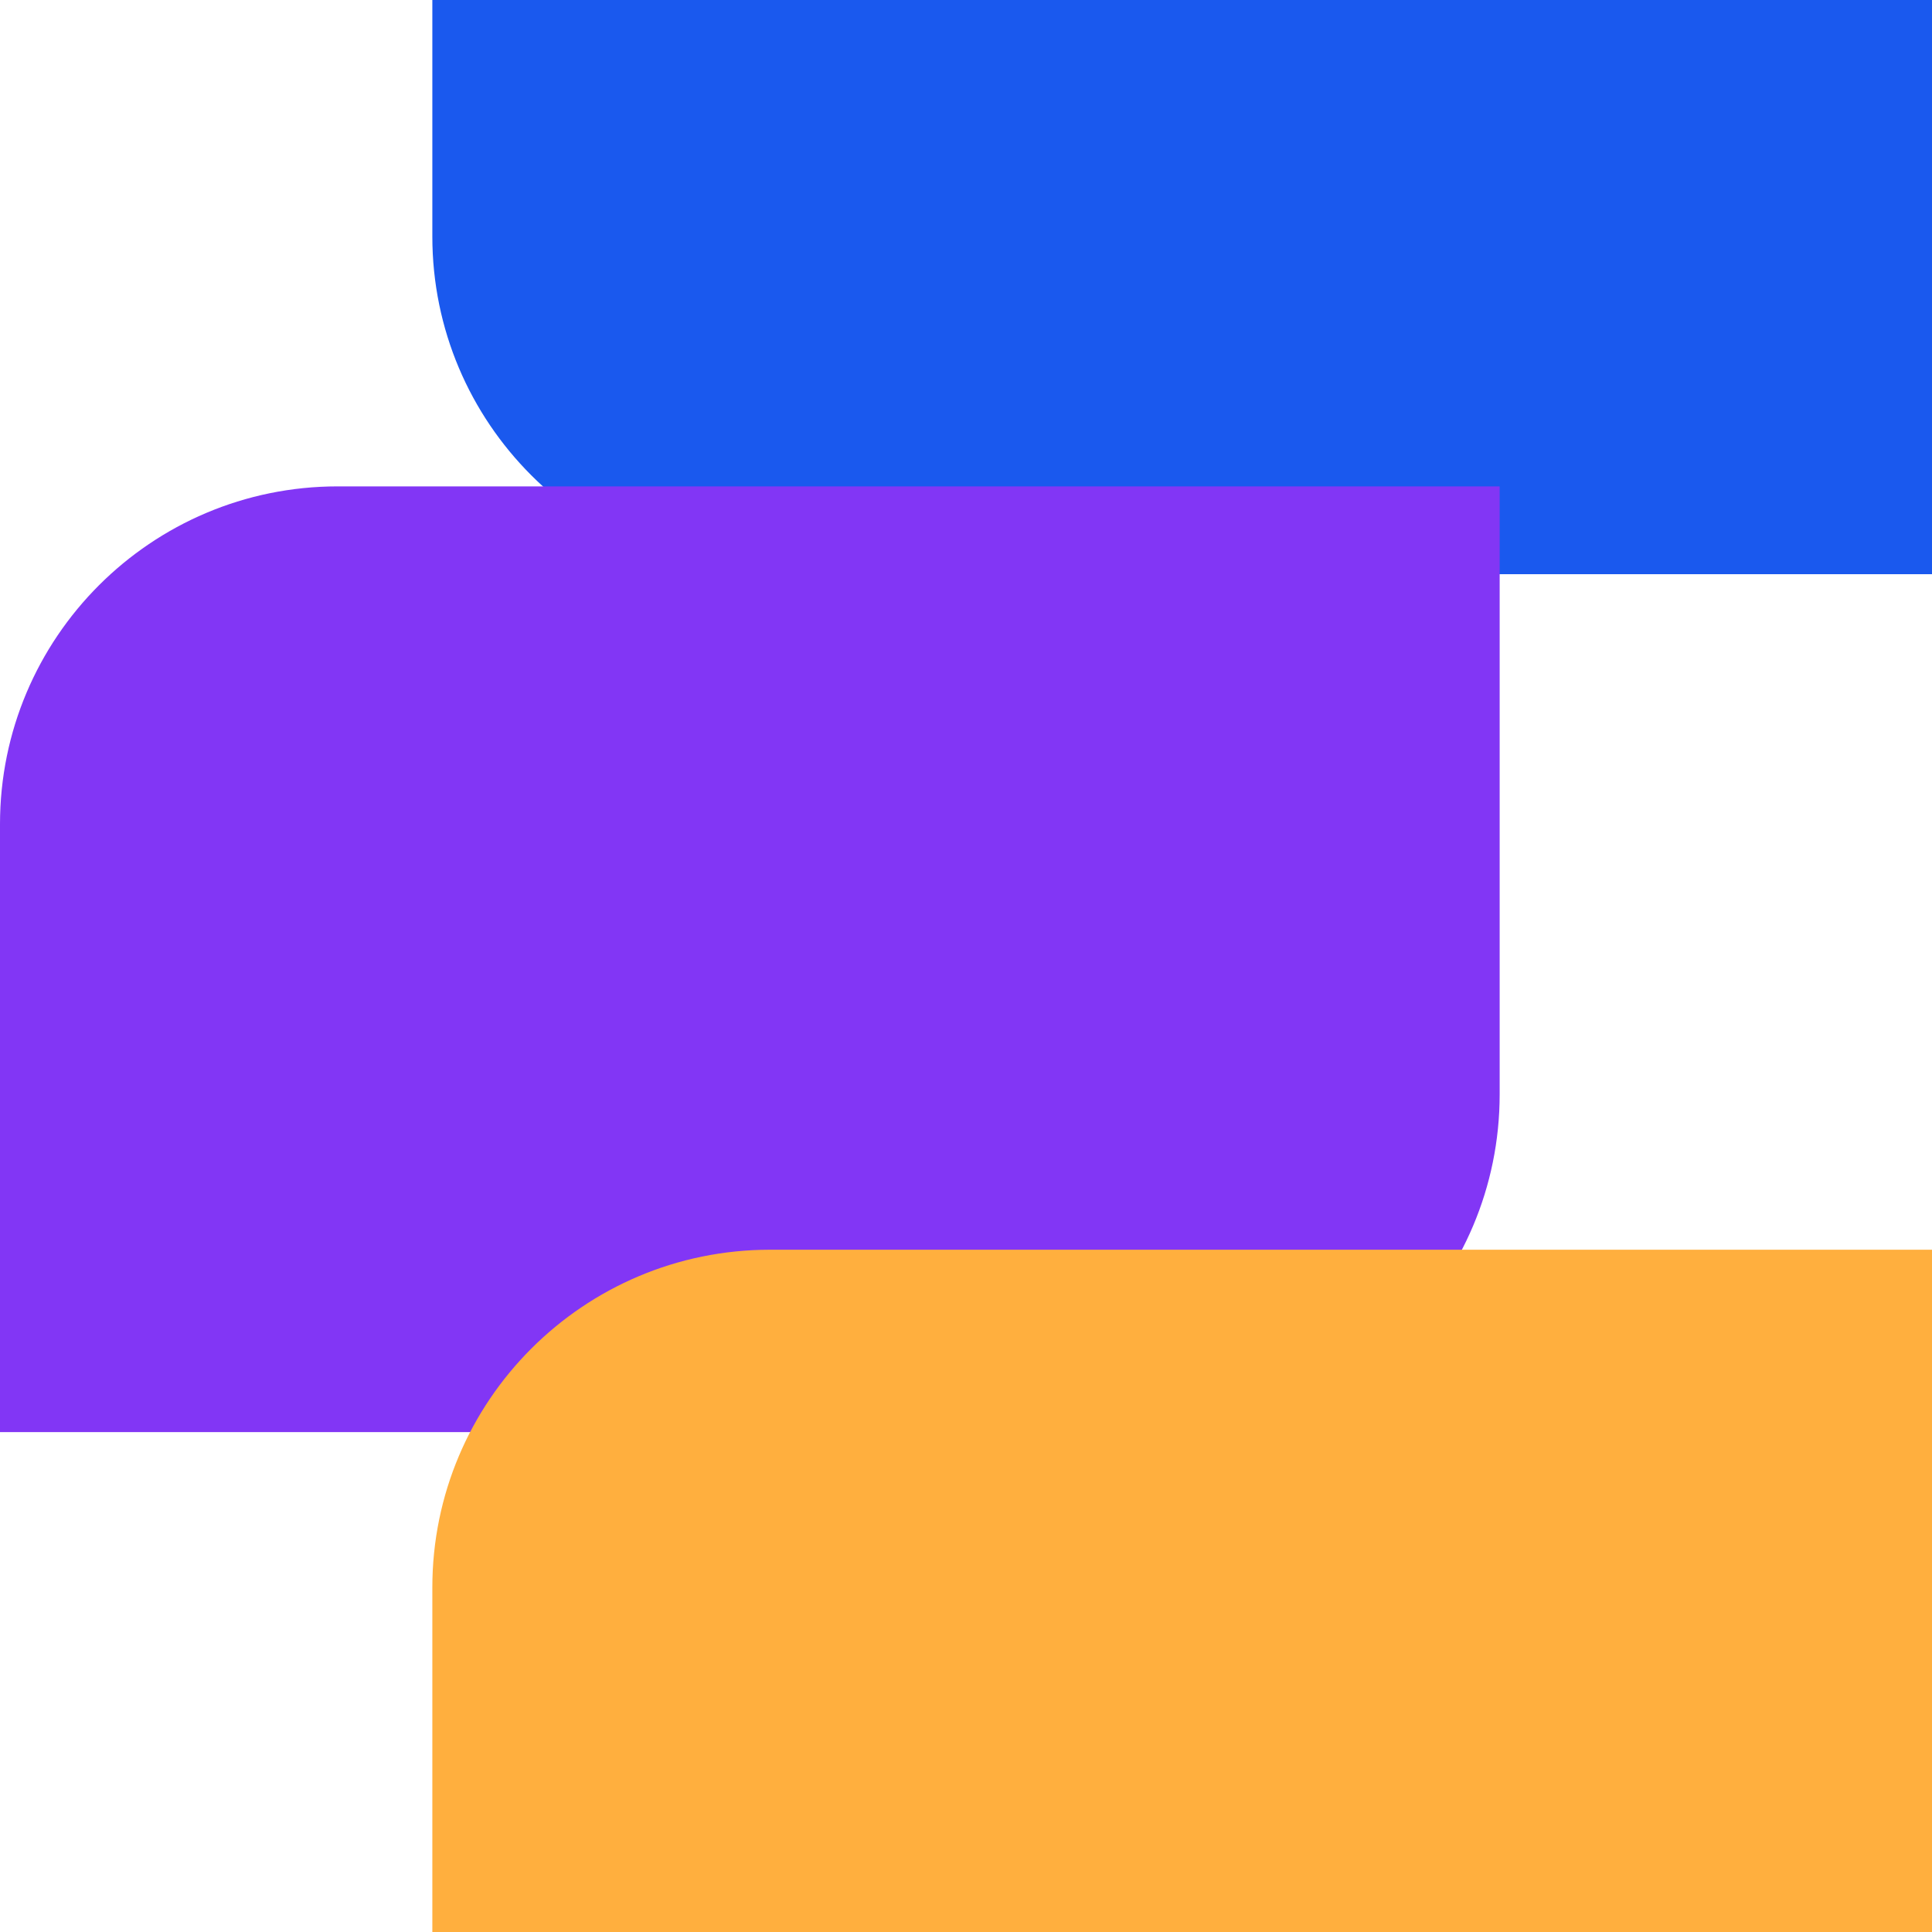 <svg width="286" height="286" viewBox="0 0 286 286" fill="none" xmlns="http://www.w3.org/2000/svg">
<path d="M64 0H286V85H114C86.386 85 64 62.614 64 35V0Z" fill="#1A59EE"/>
<path d="M0 122C0 94.386 22.386 72 50 72H222V162C222 189.614 199.614 212 172 212H0V122Z" fill="#8236F5"/>
<path d="M64 235C64 207.386 86.386 185 114 185H286V286H64V235Z" fill="#FFAF3E"/>
</svg>
